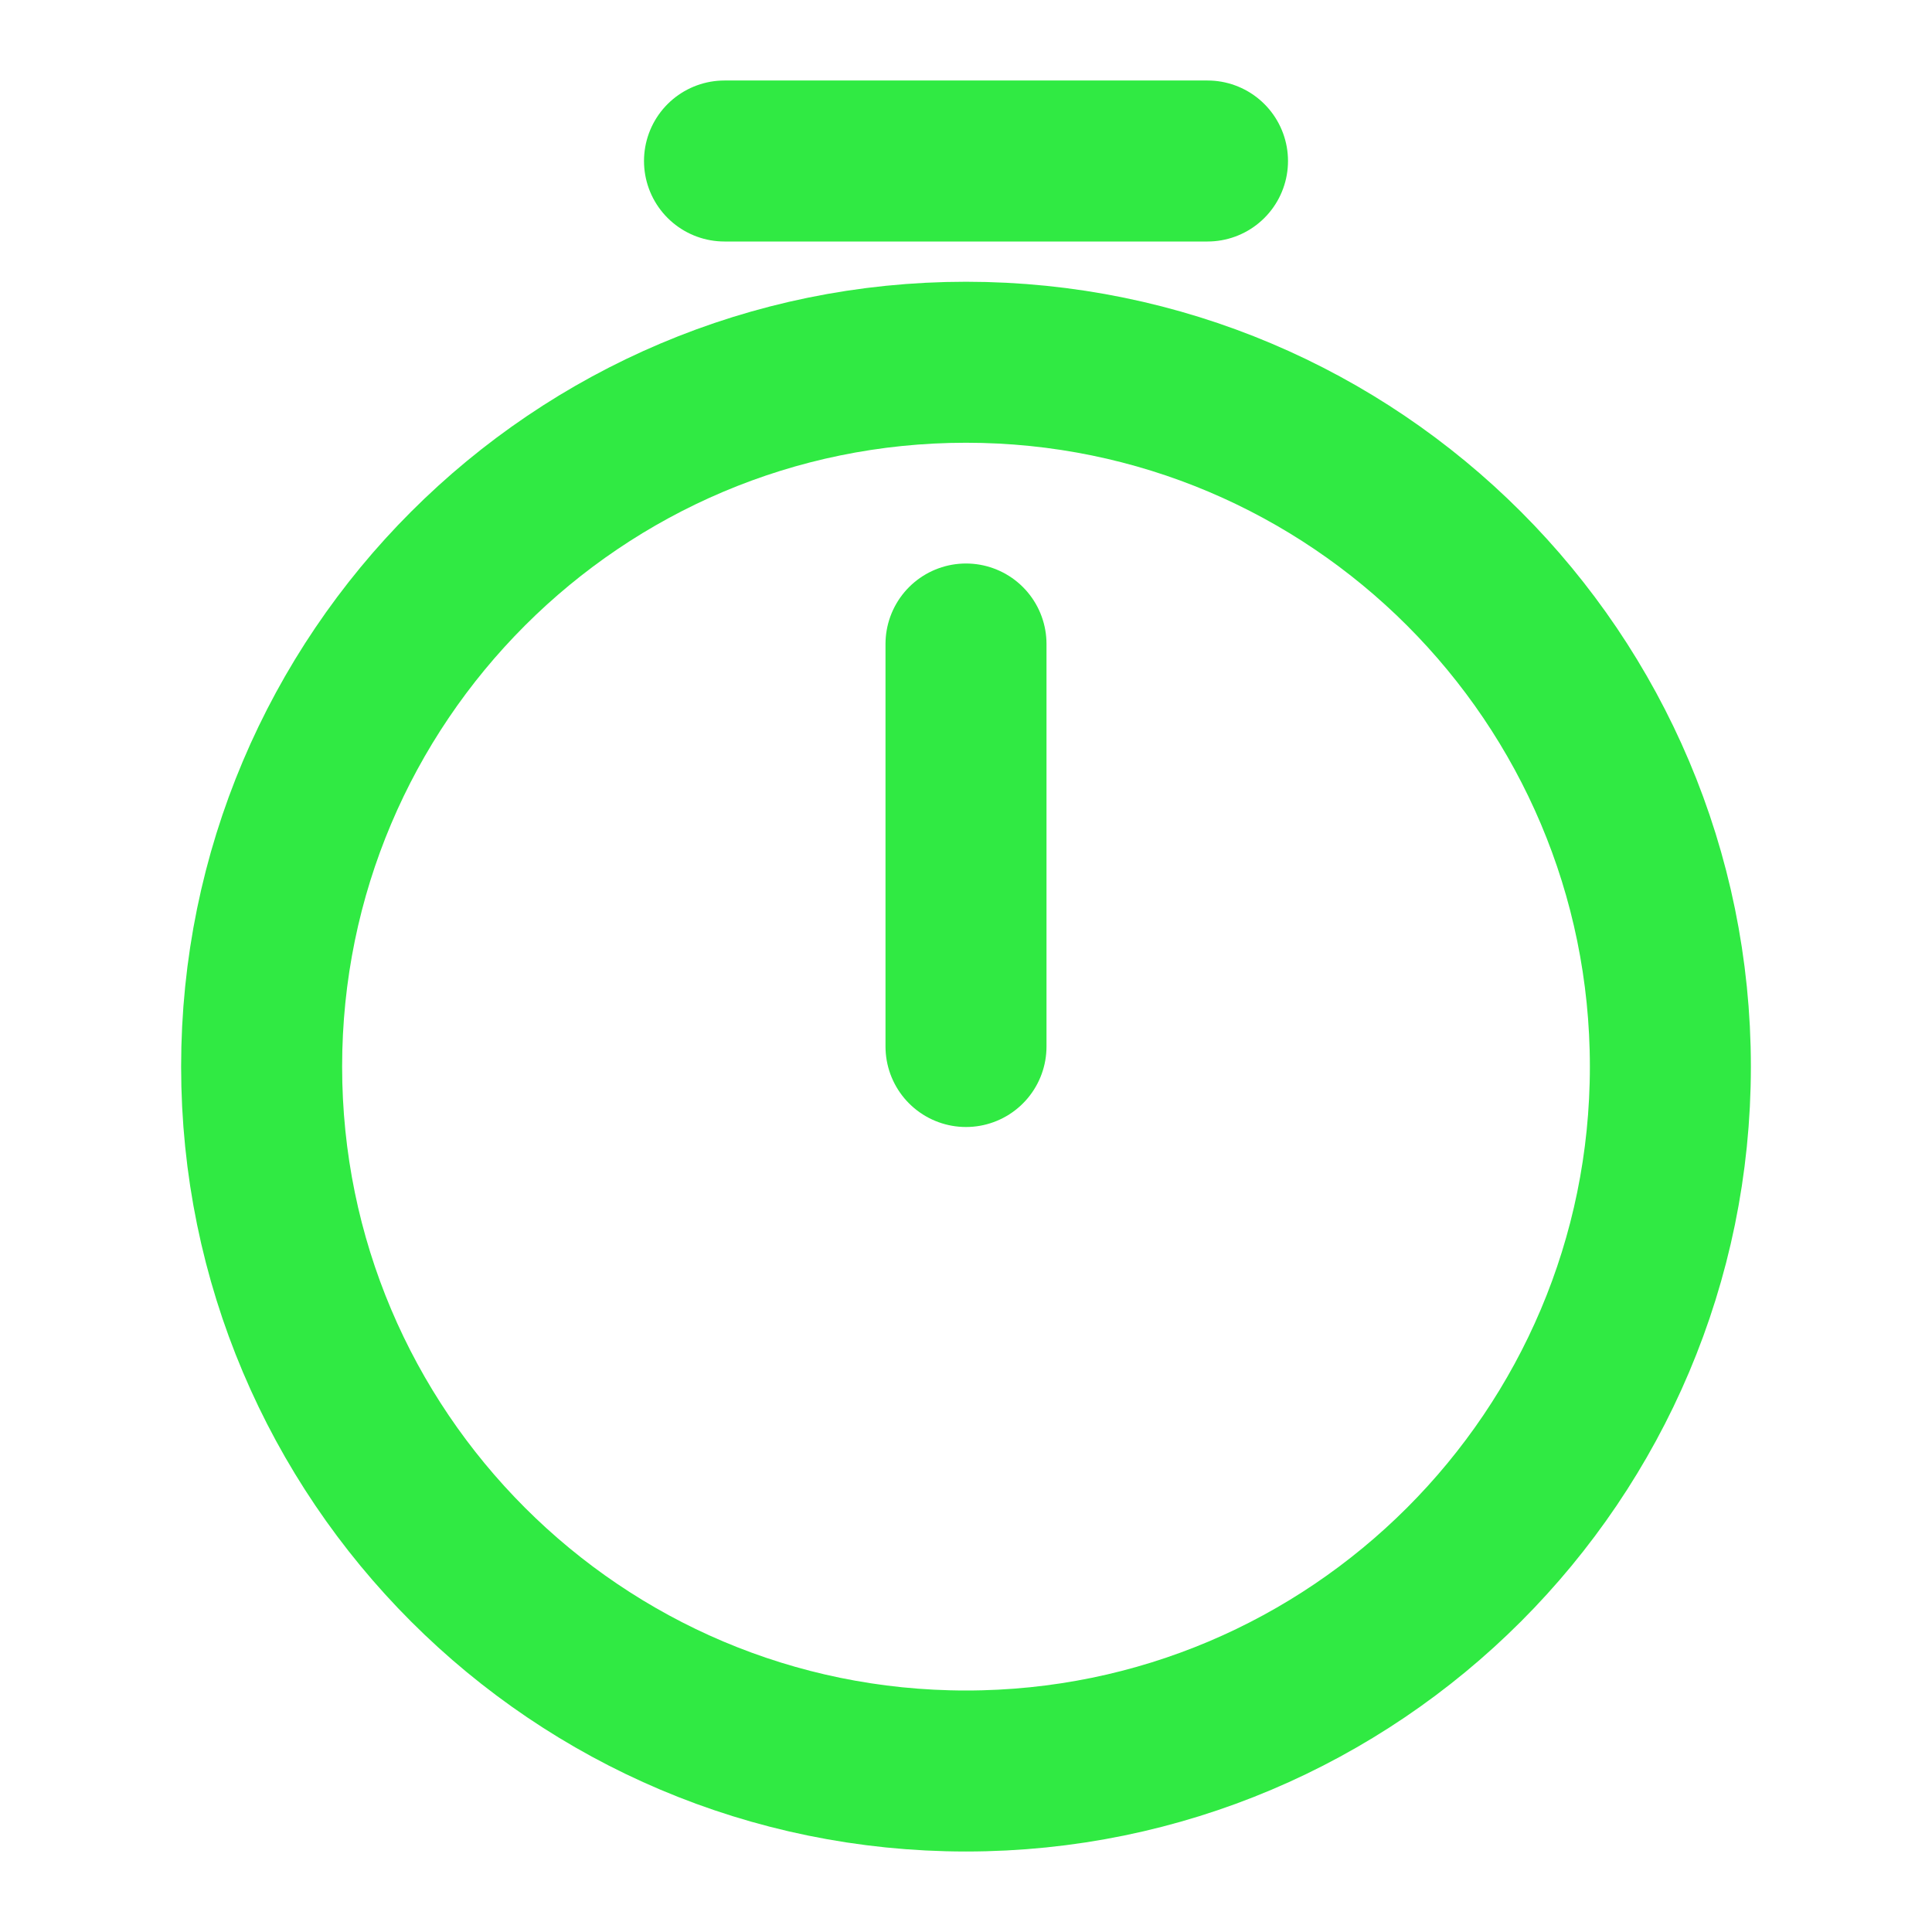 <svg width="24" height="24" viewBox="0 0 24 24" fill="none" xmlns="http://www.w3.org/2000/svg">
    <path
        d="M20.75 13.25C20.75 18.08 16.83 22 12 22C7.17 22 3.25 18.08 3.25 13.25C3.25 8.42 7.17 4.5 12 4.5C16.83 4.5 20.75 8.42 20.75 13.25Z"
        stroke="#30EA43" stroke-width="2" stroke-linecap="round" stroke-linejoin="round" />
    <path d="M12 8V13" stroke="#30EA43" stroke-width="2" stroke-linecap="round"
        stroke-linejoin="round" />
    <path d="M9 2H15" stroke="#30EA43" stroke-width="2" stroke-miterlimit="10"
        stroke-linecap="round" stroke-linejoin="round" />
</svg>

